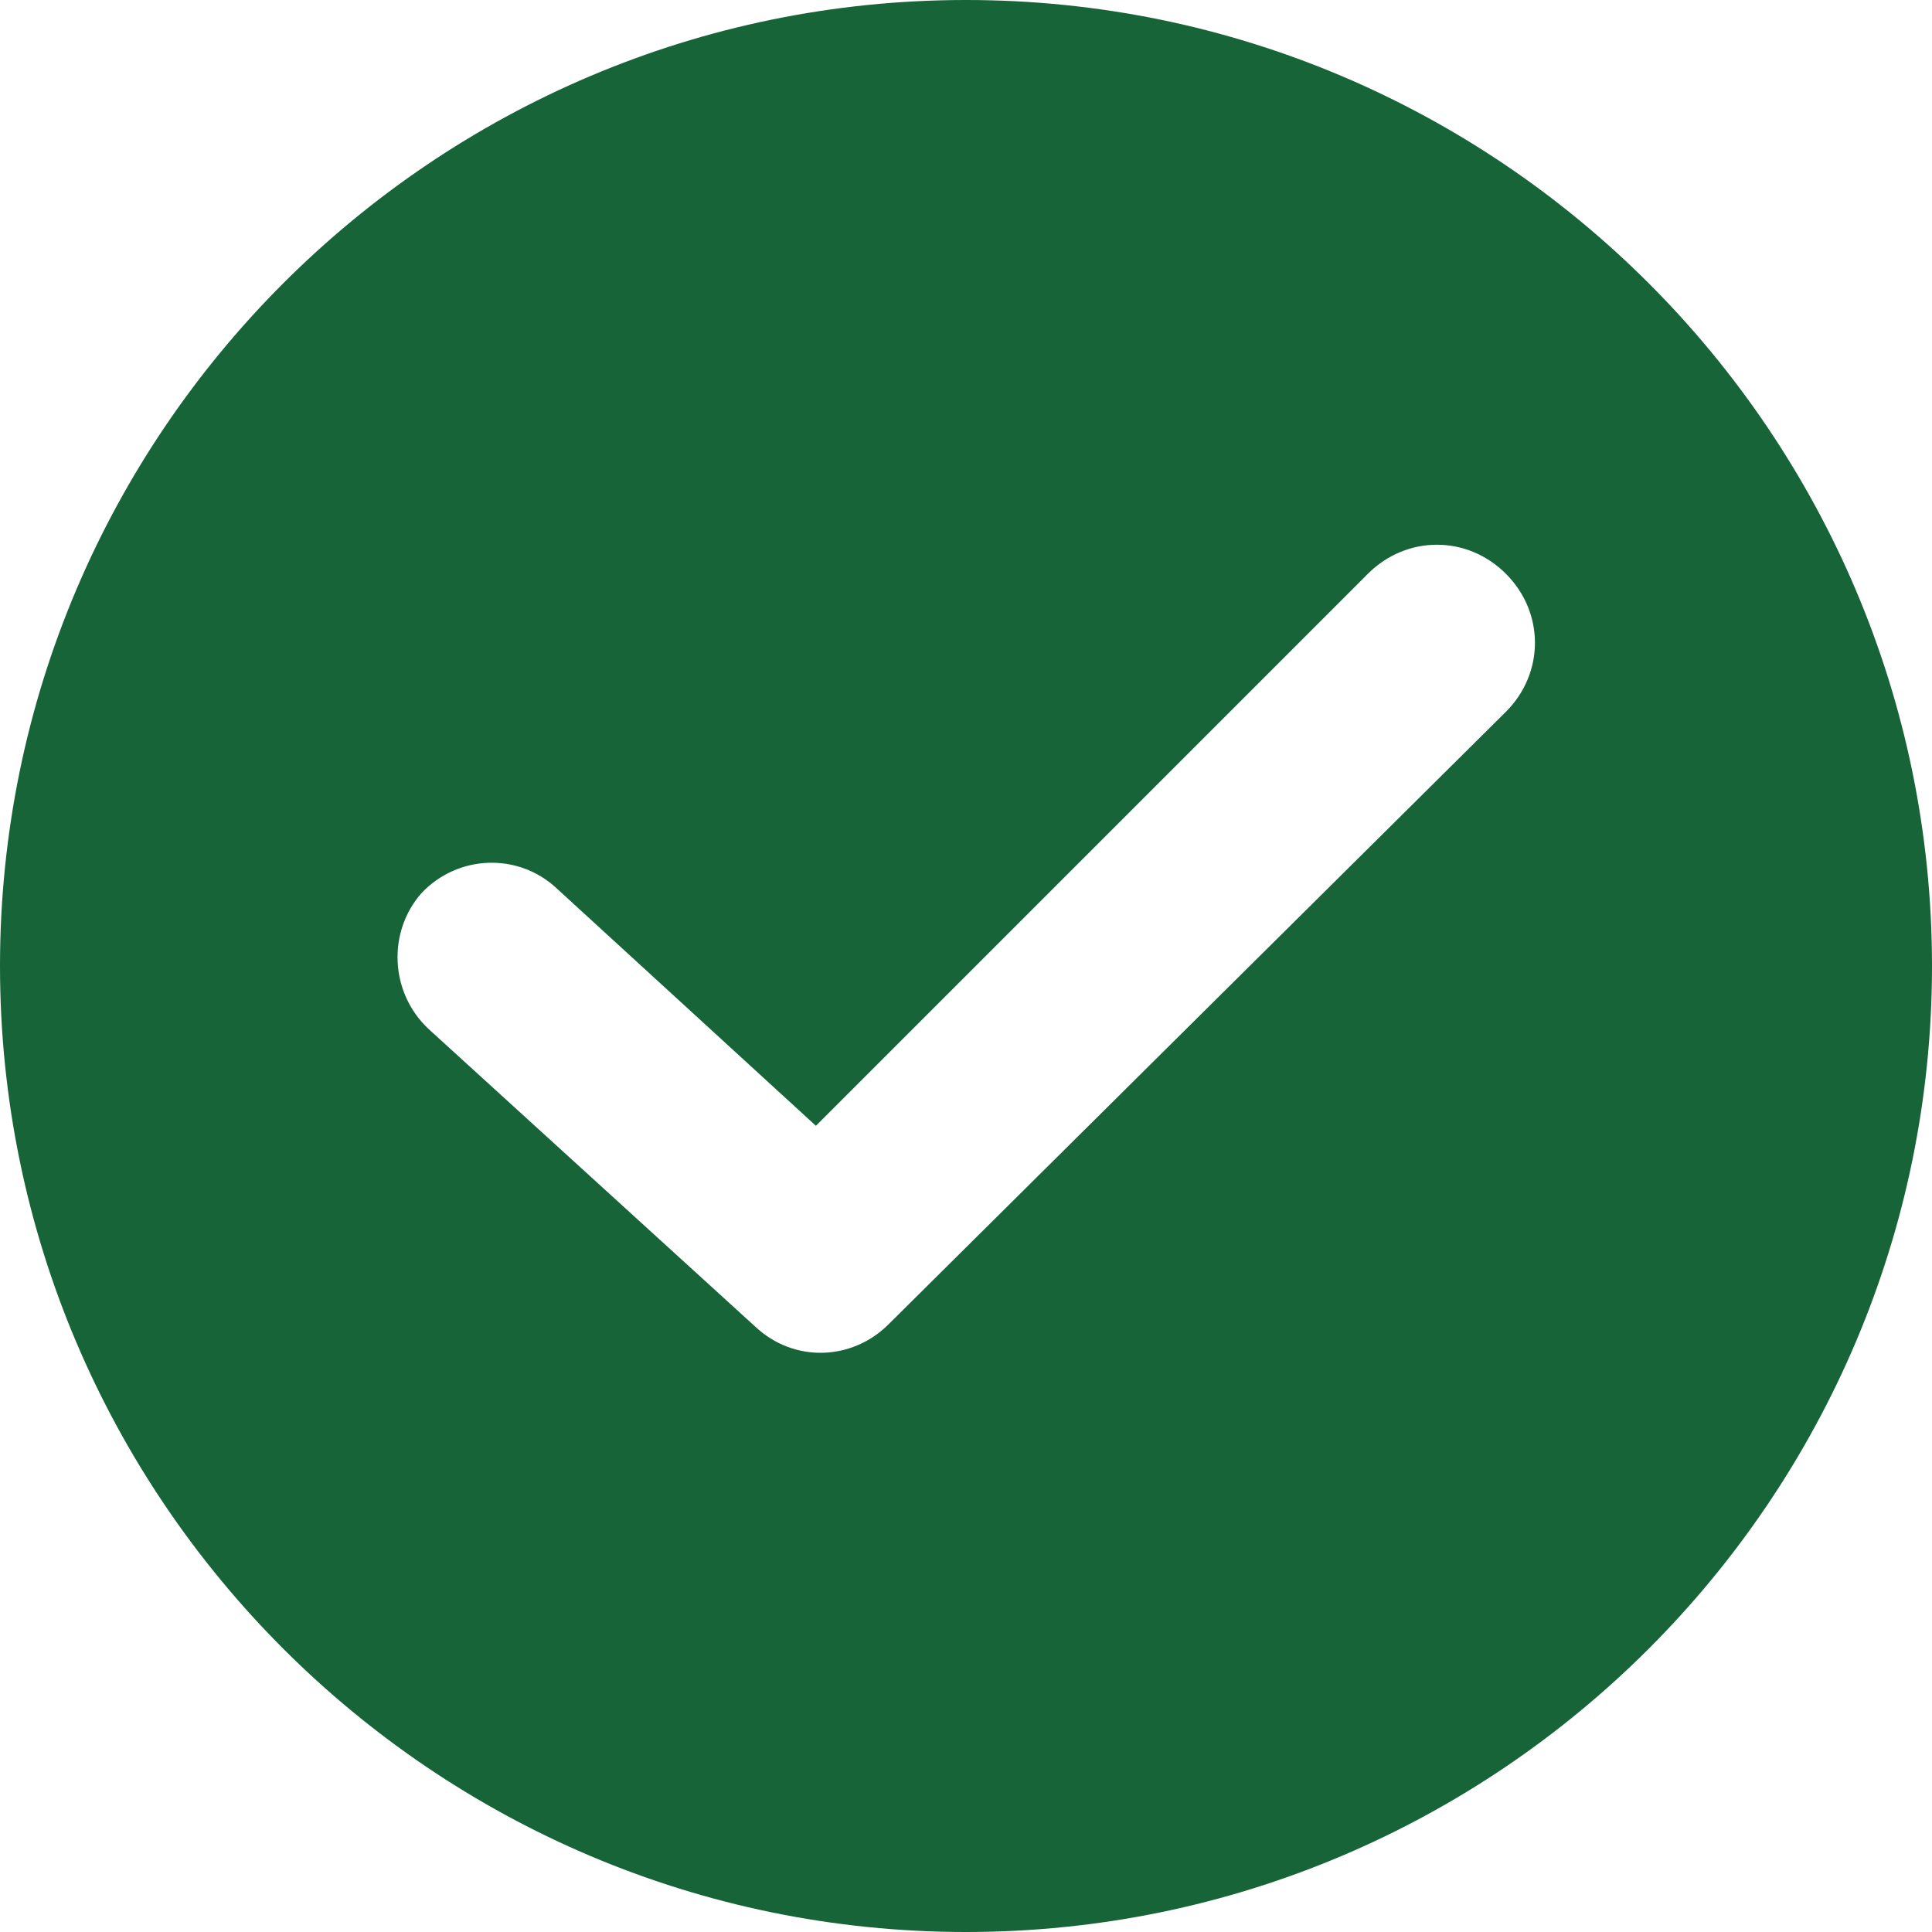 <svg width="80" height="80" viewBox="0 0 80 80" fill="none" xmlns="http://www.w3.org/2000/svg">
<path d="M40 0C17.945 0 0 17.945 0 40C0 62.055 17.945 80 40 80C62.055 80 80 62.055 80 40C80 17.945 62.055 0 40 0ZM62.356 29.474L36.792 54.837C35.288 56.341 32.882 56.441 31.278 54.937L17.744 42.606C16.14 41.103 16.04 38.596 17.444 36.992C18.947 35.389 21.454 35.288 23.058 36.792L33.785 46.617L56.642 23.759C58.246 22.155 60.752 22.155 62.356 23.759C63.96 25.363 63.96 27.87 62.356 29.474Z" fill="#176438"/>
</svg>
